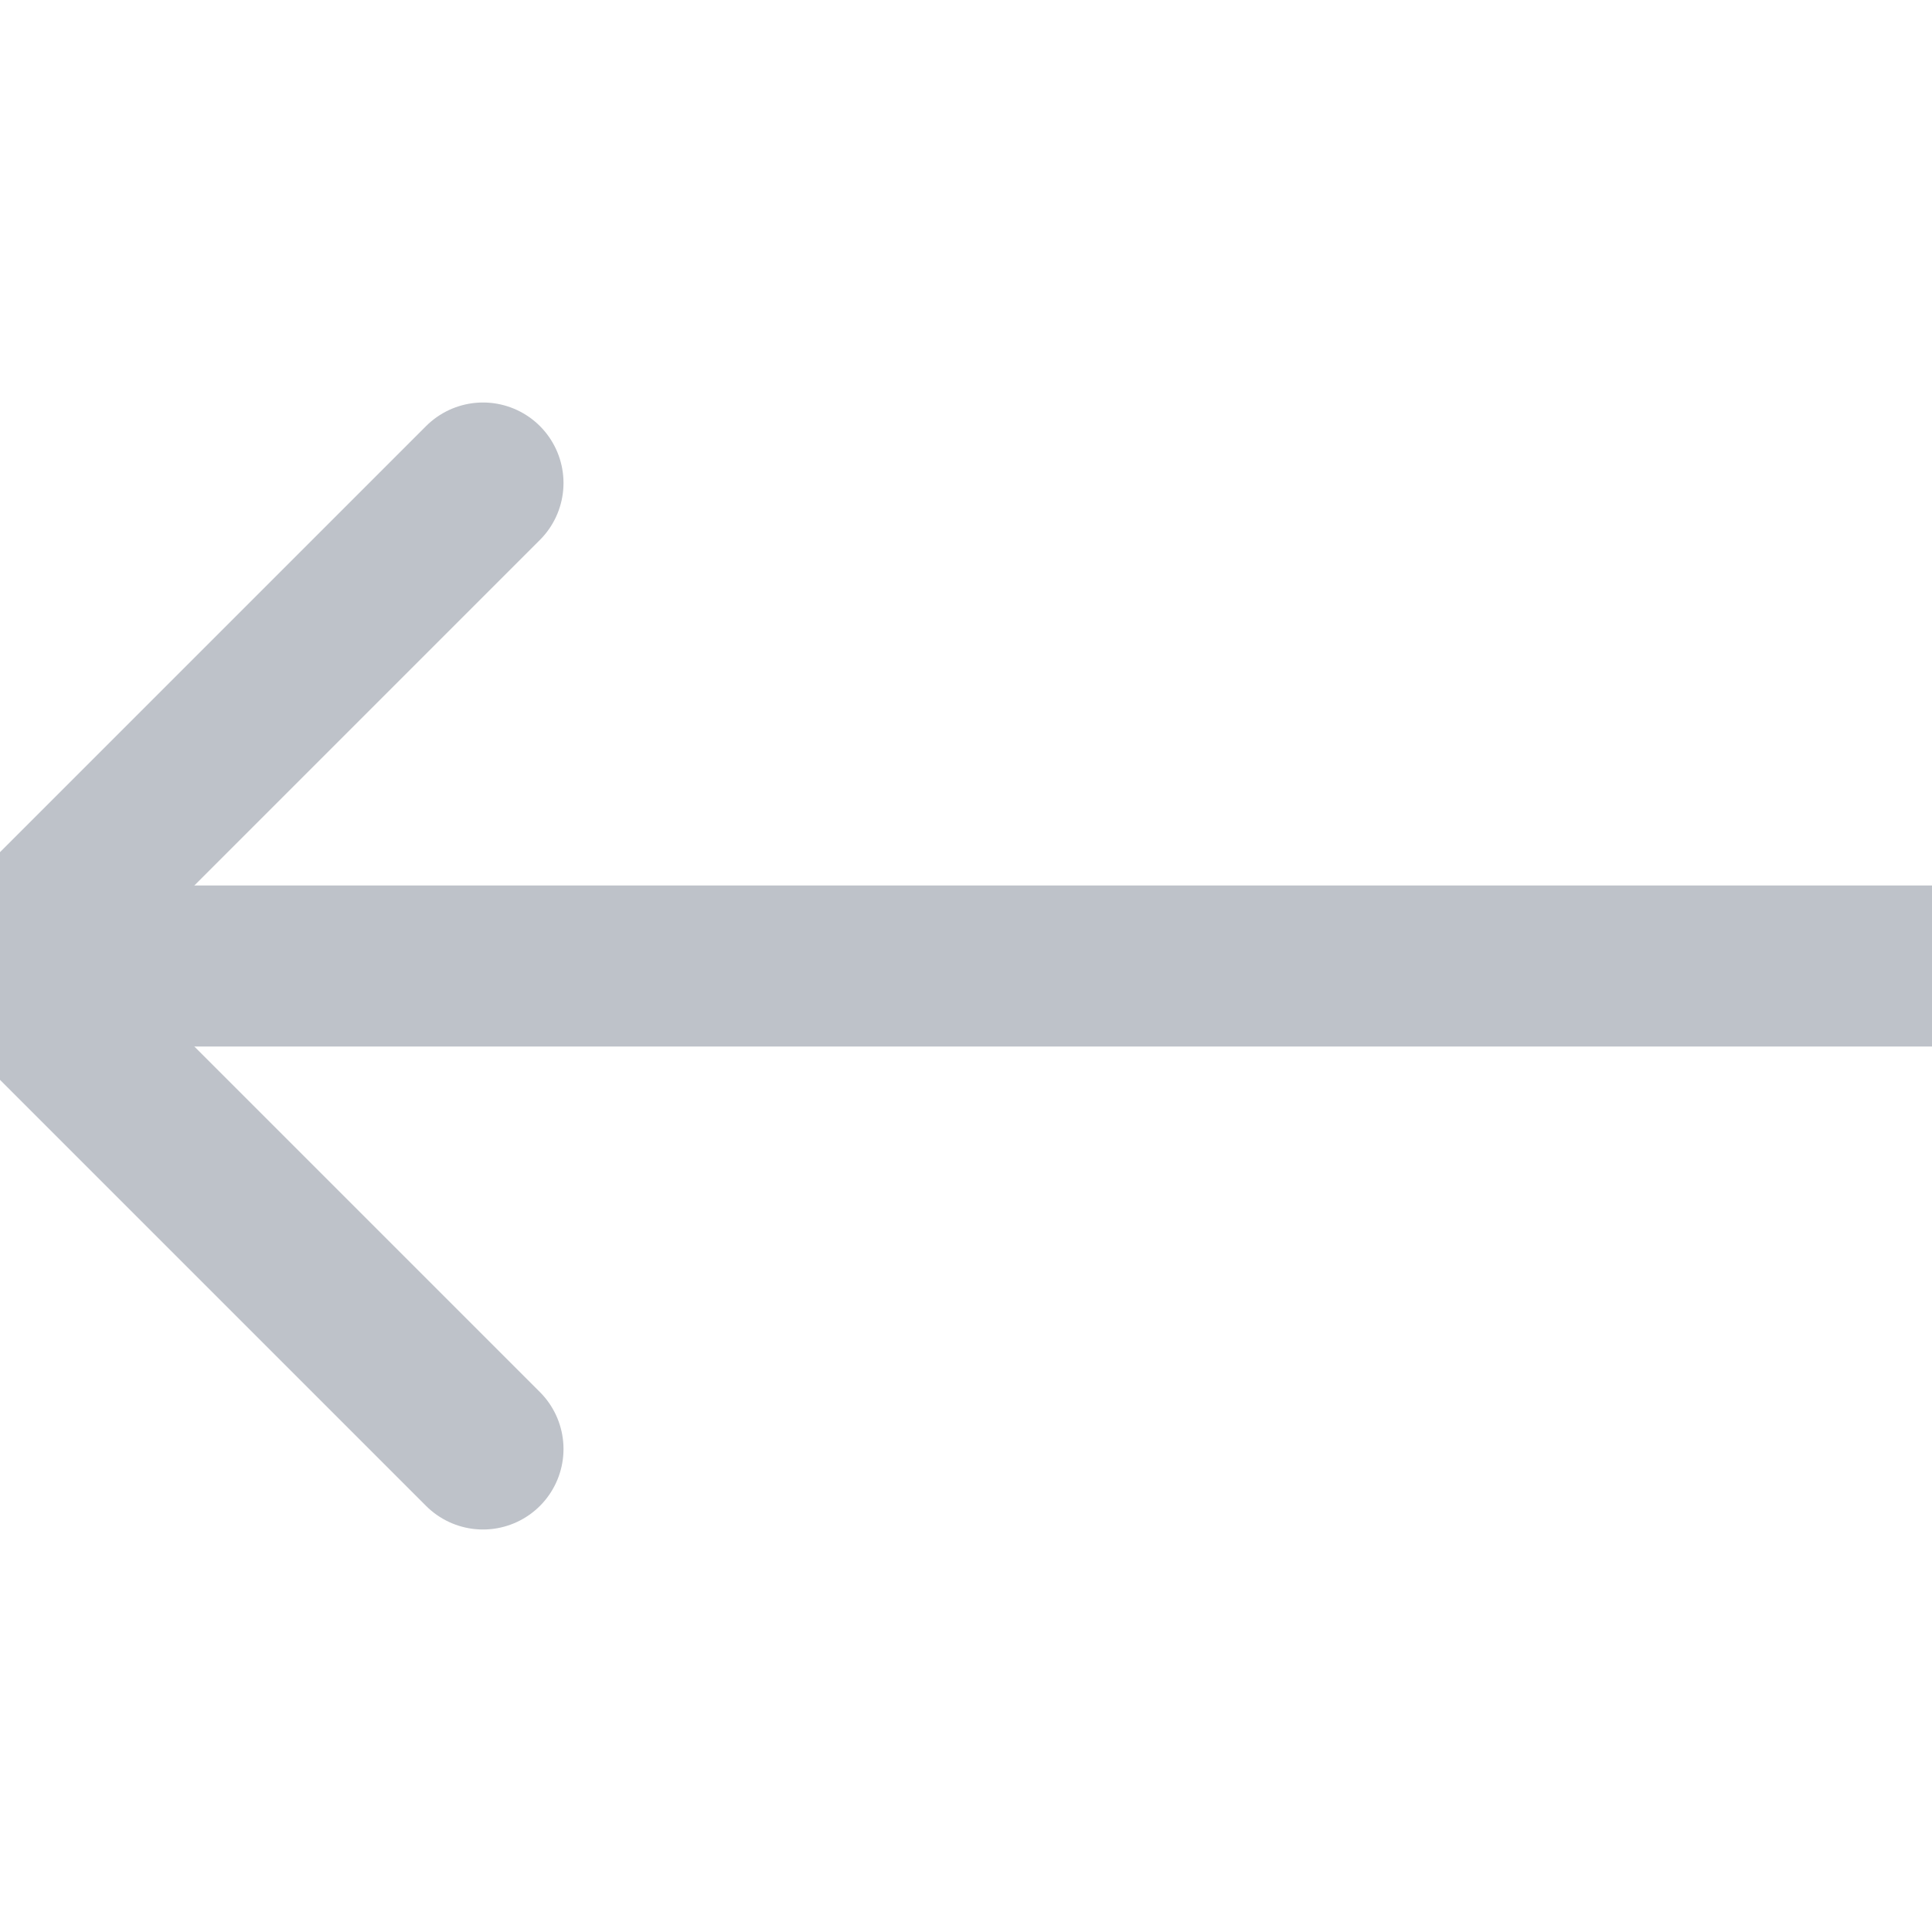 <?xml version="1.0" encoding="UTF-8"?>
<svg width="24px" height="24px" viewBox="0 0 24 24" version="1.1" xmlns="http://www.w3.org/2000/svg" xmlns:xlink="http://www.w3.org/1999/xlink">
    <!-- Generator: Sketch 46.2 (44496) - http://www.bohemiancoding.com/sketch -->
    <title>Glyph/24x24/icn_name_dark1</title>
    <desc>Created with Sketch.</desc>
    <defs></defs>
    <g id="Symbols" stroke="none" stroke-width="1" fill="none" fill-rule="evenodd" stroke-linecap="round" stroke-linejoin="round">
        <g id="Glyph/24x24/icn_name_dark1" stroke="#BEC2C9" stroke-width="2">
            <path d="M0,12 L24,12" id="Path-10"></path>
            <polyline id="Path-2" points="6 6 0 12 6 18"></polyline>
        </g>
    </g>
</svg>